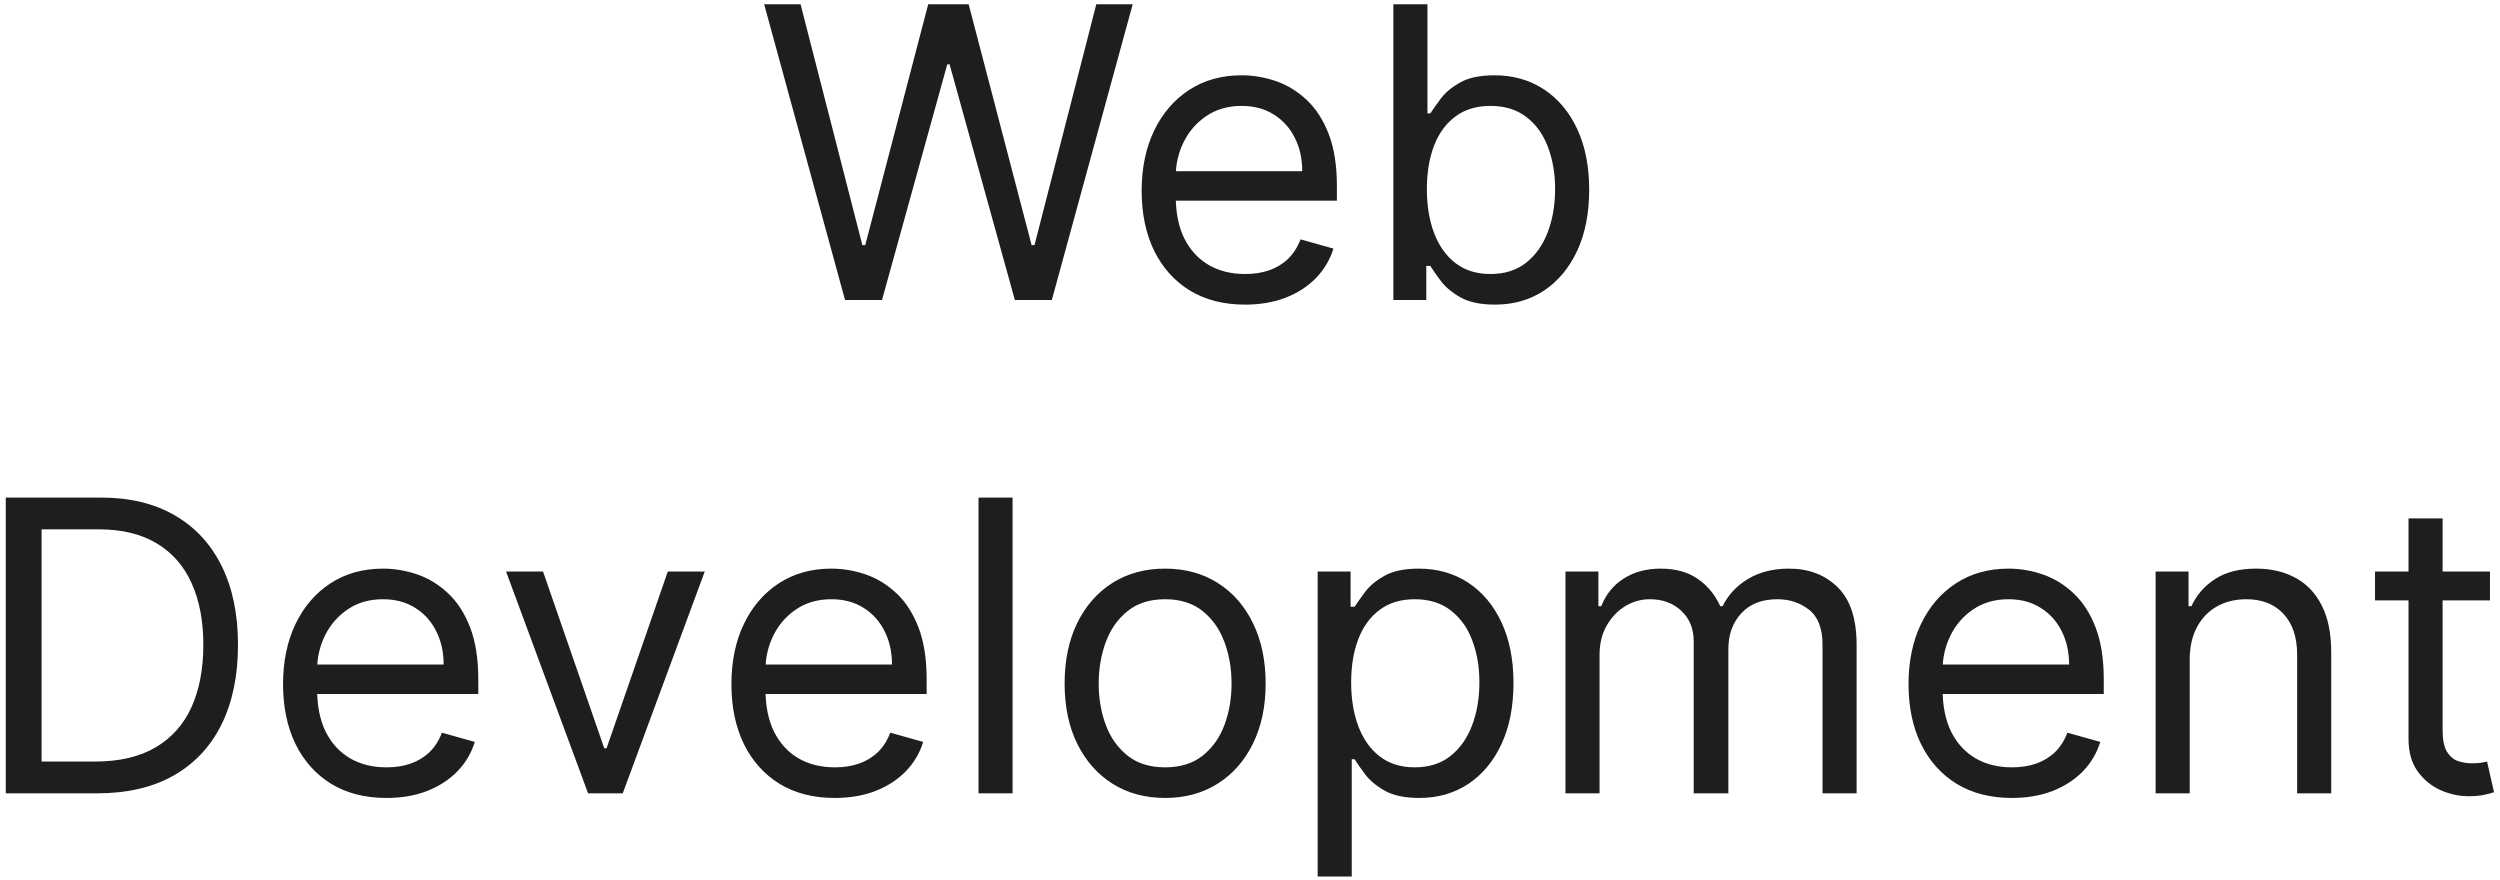 <svg width="375" height="132" viewBox="0 0 375 132" fill="none" xmlns="http://www.w3.org/2000/svg">
<path d="M126.755 45L114.624 0.636H120.083L129.354 36.769H129.787L139.232 0.636H145.297L154.742 36.769H155.175L164.446 0.636H169.905L157.775 45H152.229L142.438 9.648H142.091L132.3 45H126.755ZM186.758 45.693C183.552 45.693 180.787 44.986 178.462 43.57C176.151 42.141 174.368 40.148 173.111 37.592C171.869 35.021 171.248 32.032 171.248 28.624C171.248 25.215 171.869 22.212 173.111 19.612C174.368 16.998 176.115 14.962 178.353 13.504C180.606 12.03 183.234 11.294 186.238 11.294C187.971 11.294 189.683 11.583 191.372 12.161C193.062 12.738 194.6 13.677 195.986 14.977C197.373 16.262 198.477 17.966 199.3 20.089C200.124 22.212 200.535 24.826 200.535 27.93V30.097H174.887V25.678H195.336C195.336 23.8 194.961 22.125 194.21 20.652C193.473 19.179 192.419 18.017 191.047 17.164C189.69 16.312 188.087 15.886 186.238 15.886C184.202 15.886 182.44 16.392 180.953 17.403C179.48 18.399 178.346 19.699 177.552 21.302C176.758 22.905 176.36 24.623 176.36 26.457V29.403C176.36 31.916 176.794 34.046 177.66 35.794C178.541 37.527 179.761 38.848 181.321 39.758C182.881 40.653 184.693 41.101 186.758 41.101C188.101 41.101 189.314 40.913 190.397 40.538C191.495 40.148 192.441 39.57 193.235 38.805C194.029 38.025 194.643 37.057 195.076 35.902L200.015 37.288C199.495 38.964 198.622 40.437 197.394 41.707C196.167 42.964 194.65 43.946 192.845 44.653C191.04 45.347 189.011 45.693 186.758 45.693ZM209.005 45V0.636H214.117V17.013H214.55C214.926 16.435 215.446 15.699 216.11 14.803C216.789 13.893 217.756 13.085 219.013 12.377C220.284 11.655 222.002 11.294 224.168 11.294C226.97 11.294 229.439 11.994 231.577 13.395C233.714 14.796 235.382 16.782 236.581 19.352C237.779 21.923 238.379 24.956 238.379 28.45C238.379 31.974 237.779 35.028 236.581 37.613C235.382 40.184 233.721 42.177 231.598 43.592C229.475 44.993 227.028 45.693 224.255 45.693C222.118 45.693 220.406 45.339 219.121 44.632C217.836 43.91 216.847 43.094 216.153 42.184C215.46 41.26 214.926 40.494 214.55 39.888H213.944V45H209.005ZM214.031 28.364C214.031 30.876 214.399 33.093 215.135 35.014C215.872 36.92 216.948 38.415 218.363 39.498C219.778 40.566 221.511 41.101 223.562 41.101C225.699 41.101 227.483 40.538 228.912 39.411C230.356 38.27 231.44 36.74 232.162 34.819C232.898 32.884 233.266 30.732 233.266 28.364C233.266 26.024 232.905 23.916 232.183 22.038C231.476 20.146 230.4 18.652 228.956 17.554C227.526 16.442 225.728 15.886 223.562 15.886C221.482 15.886 219.735 16.413 218.32 17.468C216.904 18.508 215.836 19.966 215.114 21.843C214.392 23.706 214.031 25.88 214.031 28.364ZM14.557 119H0.866V74.636H15.163C19.467 74.636 23.149 75.525 26.211 77.301C29.272 79.063 31.619 81.597 33.251 84.904C34.883 88.197 35.699 92.139 35.699 96.731C35.699 101.353 34.876 105.331 33.229 108.667C31.583 111.989 29.186 114.545 26.038 116.336C22.889 118.112 19.062 119 14.557 119ZM6.238 114.234H14.21C17.878 114.234 20.918 113.527 23.33 112.112C25.741 110.696 27.539 108.682 28.724 106.068C29.908 103.454 30.5 100.342 30.5 96.731C30.5 93.15 29.915 90.067 28.745 87.482C27.576 84.882 25.828 82.89 23.503 81.503C21.178 80.102 18.282 79.402 14.817 79.402H6.238V114.234ZM57.967 119.693C54.761 119.693 51.996 118.986 49.671 117.57C47.36 116.141 45.577 114.148 44.32 111.592C43.078 109.021 42.457 106.032 42.457 102.624C42.457 99.215 43.078 96.212 44.32 93.612C45.577 90.998 47.324 88.962 49.562 87.504C51.815 86.031 54.444 85.294 57.447 85.294C59.18 85.294 60.892 85.583 62.581 86.16C64.271 86.738 65.809 87.677 67.195 88.977C68.582 90.262 69.686 91.966 70.509 94.089C71.333 96.212 71.744 98.826 71.744 101.93V104.097H46.096V99.678H66.545C66.545 97.8 66.17 96.125 65.419 94.652C64.682 93.179 63.628 92.016 62.256 91.164C60.899 90.312 59.296 89.886 57.447 89.886C55.411 89.886 53.649 90.392 52.162 91.403C50.689 92.399 49.555 93.699 48.761 95.302C47.967 96.905 47.569 98.623 47.569 100.457V103.403C47.569 105.916 48.003 108.046 48.869 109.794C49.75 111.527 50.97 112.848 52.53 113.758C54.09 114.653 55.902 115.101 57.967 115.101C59.31 115.101 60.523 114.913 61.606 114.538C62.704 114.148 63.65 113.57 64.444 112.805C65.238 112.025 65.852 111.057 66.285 109.902L71.224 111.288C70.704 112.964 69.831 114.437 68.603 115.707C67.376 116.964 65.859 117.946 64.054 118.653C62.249 119.347 60.22 119.693 57.967 119.693ZM105.715 85.727L93.412 119H88.213L75.909 85.727H81.454L90.639 112.241H90.985L100.17 85.727H105.715ZM125.222 119.693C122.016 119.693 119.251 118.986 116.926 117.57C114.615 116.141 112.831 114.148 111.575 111.592C110.333 109.021 109.712 106.032 109.712 102.624C109.712 99.215 110.333 96.212 111.575 93.612C112.831 90.998 114.579 88.962 116.817 87.504C119.07 86.031 121.698 85.294 124.702 85.294C126.435 85.294 128.146 85.583 129.836 86.16C131.526 86.738 133.064 87.677 134.45 88.977C135.836 90.262 136.941 91.966 137.764 94.089C138.587 96.212 138.999 98.826 138.999 101.93V104.097H113.351V99.678H133.8C133.8 97.8 133.425 96.125 132.674 94.652C131.937 93.179 130.883 92.016 129.511 91.164C128.154 90.312 126.551 89.886 124.702 89.886C122.666 89.886 120.904 90.392 119.417 91.403C117.944 92.399 116.81 93.699 116.016 95.302C115.221 96.905 114.824 98.623 114.824 100.457V103.403C114.824 105.916 115.258 108.046 116.124 109.794C117.005 111.527 118.225 112.848 119.785 113.758C121.345 114.653 123.157 115.101 125.222 115.101C126.565 115.101 127.778 114.913 128.861 114.538C129.959 114.148 130.905 113.57 131.699 112.805C132.493 112.025 133.107 111.057 133.54 109.902L138.479 111.288C137.959 112.964 137.086 114.437 135.858 115.707C134.631 116.964 133.114 117.946 131.309 118.653C129.504 119.347 127.475 119.693 125.222 119.693ZM151.888 74.636V119H146.776V74.636H151.888ZM174.768 119.693C171.765 119.693 169.129 118.978 166.862 117.549C164.609 116.119 162.847 114.119 161.576 111.548C160.32 108.978 159.692 105.974 159.692 102.537C159.692 99.071 160.32 96.046 161.576 93.461C162.847 90.876 164.609 88.868 166.862 87.439C169.129 86.009 171.765 85.294 174.768 85.294C177.772 85.294 180.4 86.009 182.653 87.439C184.921 88.868 186.682 90.876 187.939 93.461C189.21 96.046 189.845 99.071 189.845 102.537C189.845 105.974 189.21 108.978 187.939 111.548C186.682 114.119 184.921 116.119 182.653 117.549C180.4 118.978 177.772 119.693 174.768 119.693ZM174.768 115.101C177.05 115.101 178.927 114.516 180.4 113.346C181.873 112.176 182.964 110.638 183.671 108.732C184.379 106.826 184.733 104.761 184.733 102.537C184.733 100.313 184.379 98.241 183.671 96.32C182.964 94.399 181.873 92.847 180.4 91.663C178.927 90.478 177.05 89.886 174.768 89.886C172.487 89.886 170.609 90.478 169.136 91.663C167.663 92.847 166.573 94.399 165.865 96.32C165.158 98.241 164.804 100.313 164.804 102.537C164.804 104.761 165.158 106.826 165.865 108.732C166.573 110.638 167.663 112.176 169.136 113.346C170.609 114.516 172.487 115.101 174.768 115.101ZM197.649 131.477V85.727H202.588V91.013H203.194C203.57 90.435 204.09 89.699 204.754 88.803C205.433 87.894 206.4 87.085 207.657 86.377C208.927 85.655 210.646 85.294 212.812 85.294C215.614 85.294 218.083 85.994 220.22 87.395C222.358 88.796 224.026 90.782 225.224 93.352C226.423 95.923 227.022 98.956 227.022 102.45C227.022 105.974 226.423 109.028 225.224 111.613C224.026 114.184 222.365 116.177 220.242 117.592C218.119 118.993 215.671 119.693 212.899 119.693C210.761 119.693 209.05 119.339 207.765 118.632C206.48 117.91 205.49 117.094 204.797 116.184C204.104 115.26 203.57 114.494 203.194 113.888H202.761V131.477H197.649ZM202.674 102.364C202.674 104.876 203.043 107.093 203.779 109.014C204.516 110.92 205.591 112.415 207.007 113.498C208.422 114.567 210.155 115.101 212.206 115.101C214.343 115.101 216.126 114.538 217.556 113.411C219 112.27 220.083 110.74 220.805 108.819C221.542 106.884 221.91 104.732 221.91 102.364C221.91 100.024 221.549 97.916 220.827 96.038C220.119 94.147 219.043 92.652 217.599 91.554C216.17 90.442 214.372 89.886 212.206 89.886C210.126 89.886 208.379 90.413 206.963 91.468C205.548 92.507 204.479 93.966 203.757 95.843C203.035 97.706 202.674 99.88 202.674 102.364ZM234.821 119V85.727H239.759V90.926H240.193C240.886 89.15 242.005 87.771 243.55 86.789C245.096 85.792 246.951 85.294 249.117 85.294C251.313 85.294 253.139 85.792 254.598 86.789C256.071 87.771 257.219 89.15 258.042 90.926H258.389C259.241 89.208 260.519 87.843 262.223 86.832C263.927 85.807 265.97 85.294 268.353 85.294C271.328 85.294 273.762 86.225 275.653 88.088C277.545 89.937 278.491 92.818 278.491 96.731V119H273.379V96.731C273.379 94.276 272.707 92.522 271.364 91.468C270.021 90.413 268.44 89.886 266.62 89.886C264.281 89.886 262.468 90.594 261.183 92.009C259.898 93.41 259.255 95.186 259.255 97.338V119H254.056V96.212C254.056 94.32 253.443 92.796 252.215 91.641C250.988 90.471 249.406 89.886 247.471 89.886C246.143 89.886 244.901 90.24 243.745 90.948C242.604 91.655 241.68 92.637 240.973 93.894C240.279 95.136 239.933 96.573 239.933 98.204V119H234.821ZM301.788 119.693C298.582 119.693 295.817 118.986 293.492 117.57C291.181 116.141 289.398 114.148 288.141 111.592C286.899 109.021 286.278 106.032 286.278 102.624C286.278 99.215 286.899 96.212 288.141 93.612C289.398 90.998 291.145 88.962 293.384 87.504C295.636 86.031 298.265 85.294 301.269 85.294C303.002 85.294 304.713 85.583 306.402 86.16C308.092 86.738 309.63 87.677 311.016 88.977C312.403 90.262 313.508 91.966 314.331 94.089C315.154 96.212 315.565 98.826 315.565 101.93V104.097H289.918V99.678H310.367C310.367 97.8 309.991 96.125 309.24 94.652C308.504 93.179 307.449 92.016 306.078 91.164C304.72 90.312 303.117 89.886 301.269 89.886C299.232 89.886 297.47 90.392 295.983 91.403C294.51 92.399 293.376 93.699 292.582 95.302C291.788 96.905 291.391 98.623 291.391 100.457V103.403C291.391 105.916 291.824 108.046 292.69 109.794C293.571 111.527 294.792 112.848 296.351 113.758C297.911 114.653 299.723 115.101 301.788 115.101C303.131 115.101 304.345 114.913 305.428 114.538C306.525 114.148 307.471 113.57 308.265 112.805C309.06 112.025 309.673 111.057 310.107 109.902L315.046 111.288C314.526 112.964 313.652 114.437 312.424 115.707C311.197 116.964 309.681 117.946 307.875 118.653C306.07 119.347 304.041 119.693 301.788 119.693ZM328.454 98.984V119H323.342V85.727H328.281V90.926H328.714C329.494 89.237 330.678 87.879 332.267 86.854C333.855 85.814 335.906 85.294 338.419 85.294C340.672 85.294 342.643 85.756 344.332 86.68C346.022 87.59 347.336 88.977 348.275 90.84C349.214 92.688 349.683 95.028 349.683 97.858V119H344.571V98.204C344.571 95.591 343.892 93.555 342.535 92.096C341.177 90.623 339.314 89.886 336.946 89.886C335.314 89.886 333.855 90.24 332.57 90.948C331.299 91.655 330.296 92.688 329.559 94.046C328.823 95.403 328.454 97.049 328.454 98.984ZM373.495 85.727V90.06H356.252V85.727H373.495ZM361.278 77.756H366.39V109.469C366.39 110.913 366.599 111.996 367.018 112.718C367.451 113.426 368 113.902 368.664 114.148C369.343 114.379 370.058 114.494 370.809 114.494C371.372 114.494 371.834 114.465 372.195 114.408C372.556 114.335 372.845 114.278 373.062 114.234L374.101 118.827C373.755 118.957 373.271 119.087 372.65 119.217C372.029 119.361 371.242 119.433 370.289 119.433C368.845 119.433 367.43 119.123 366.043 118.502C364.671 117.881 363.53 116.935 362.621 115.664C361.725 114.393 361.278 112.79 361.278 110.855V77.756Z" fill="#1F1E1D"/>
</svg>
